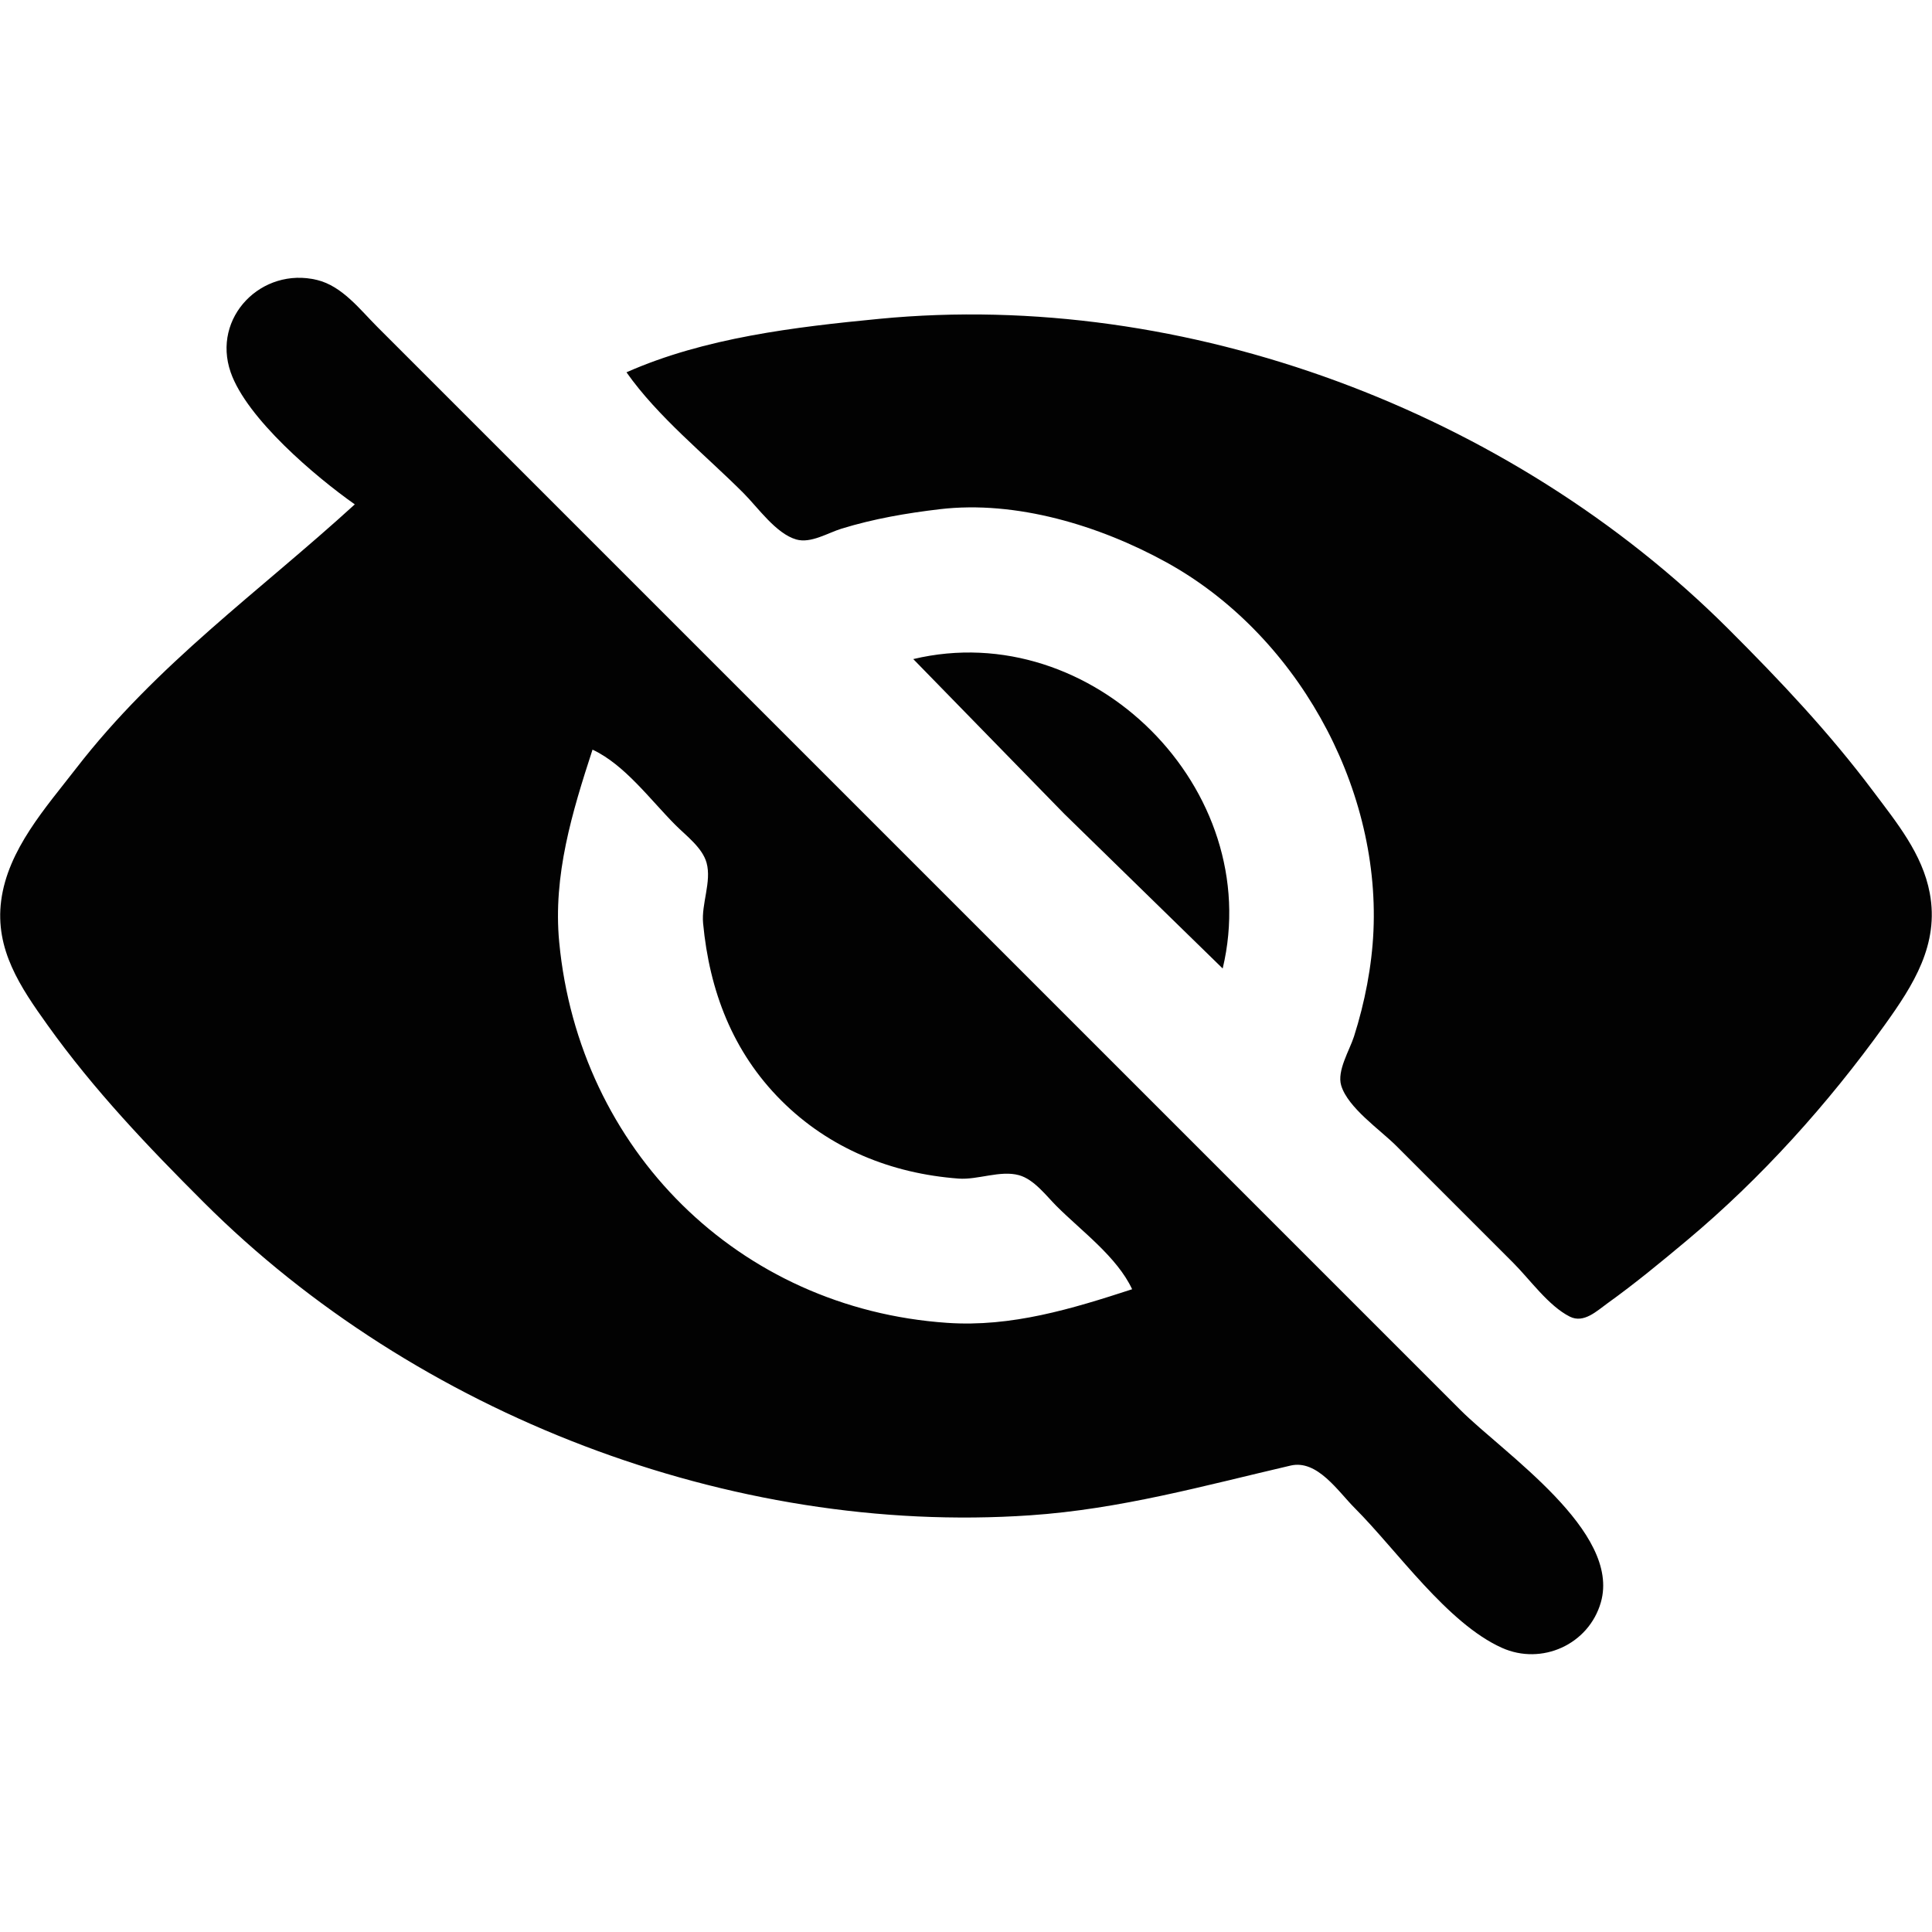<?xml version="1.0" encoding="UTF-8" standalone="no"?>
<!-- Created with Inkscape (http://www.inkscape.org/) -->

<svg
   width="512"
   height="512"
   viewBox="0 0 135.467 135.467"
   version="1.1"
   id="svg5"
   inkscape:export-filename="/opt/serjeant-lite/res/misc/eye-shown.svg"
   inkscape:export-xdpi="96"
   inkscape:export-ydpi="96"
   inkscape:version="1.1.2 (0a00cf5339, 2022-02-04)"
   sodipodi:docname="eye-hidden.svg"
   xmlns:inkscape="http://www.inkscape.org/namespaces/inkscape"
   xmlns:sodipodi="http://sodipodi.sourceforge.net/DTD/sodipodi-0.dtd"
   xmlns="http://www.w3.org/2000/svg"
   xmlns:svg="http://www.w3.org/2000/svg">
  <sodipodi:namedview
     id="namedview7"
     pagecolor="#ffffff"
     bordercolor="#666666"
     borderopacity="1.0"
     inkscape:pageshadow="2"
     inkscape:pageopacity="0.0"
     inkscape:pagecheckerboard="0"
     inkscape:document-units="mm"
     showgrid="false"
     units="px"
     inkscape:zoom="0.81134749"
     inkscape:cx="237.25962"
     inkscape:cy="213.84179"
     inkscape:window-width="1680"
     inkscape:window-height="1018"
     inkscape:window-x="4048"
     inkscape:window-y="0"
     inkscape:window-maximized="1"
     inkscape:current-layer="layer1" />
  <defs
     id="defs2" />
  <g
     inkscape:label="Camada 1"
     inkscape:groupmode="layer"
     id="layer1">
    <path
       style="fill:#020202;stroke:none;stroke-width:0.265"
       d="m 24.878,35.365 c -6.743,6.155 -13.87,11.175 -19.548,18.521 -2.129,2.754 -4.778,5.683 -5.247,9.26 -0.45,3.433 1.353,6.075 3.252,8.731 3.246,4.542 7.018,8.501 10.959,12.435 14.869,14.846 36.946,23.375 57.944,21.937 6.329,-0.433 12.127,-2.061 18.256,-3.487 1.874,-0.436 3.327,1.811 4.498,2.982 2.957,2.957 6.48,8.075 10.319,9.798 2.788,1.251 6.082,-0.229 6.935,-3.183 1.437,-4.979 -6.805,-10.453 -9.845,-13.494 L 67.476,63.94 34.138,30.603 26.465,22.93 c -1.227,-1.227 -2.469,-2.87 -4.233,-3.299 -3.88,-0.943 -7.397,2.618 -6.057,6.474 1.127,3.24 5.945,7.318 8.702,9.26 m 19.05,-9.26 c 2.206,3.132 5.494,5.758 8.202,8.467 1.012,1.012 2.279,2.847 3.704,3.255 1.022,0.293 2.222,-0.467 3.175,-0.759 2.267,-0.695 4.529,-1.084 6.879,-1.363 5.371,-0.636 11.219,1.152 15.875,3.711 9.034,4.965 14.993,15.541 14.542,25.847 -0.108,2.476 -0.613,5.05 -1.364,7.408 -0.309,0.969 -1.21,2.408 -0.899,3.44 0.472,1.568 2.731,3.103 3.861,4.233 l 8.202,8.202 c 1.171,1.171 2.476,3.026 3.969,3.774 0.982,0.491 1.892,-0.4 2.646,-0.941 1.921,-1.378 3.744,-2.884 5.556,-4.399 5.211,-4.356 9.913,-9.59 13.87,-15.102 2.012,-2.803 3.84,-5.655 3.164,-9.26 -0.517,-2.759 -2.329,-4.954 -3.971,-7.144 -3.081,-4.109 -6.524,-7.754 -10.153,-11.377 C 105.931,28.866 83.151,20.276 61.655,22.356 55.757,22.927 49.405,23.677 43.928,26.105 M 64.036,46.213 74.619,57.061 85.732,67.909 C 88.731,55.349 76.595,43.215 64.036,46.213 m 15.346,44.185 c -4.223,1.376 -8.453,2.666 -12.965,2.357 C 51.766,91.753 40.595,80.603 39.21,66.057 c -0.445,-4.671 0.912,-9.124 2.336,-13.494 2.261,1.054 4.071,3.541 5.821,5.292 0.746,0.747 1.886,1.584 2.177,2.646 0.361,1.319 -0.373,2.873 -0.245,4.233 0.444,4.73 2.069,9.02 5.481,12.431 3.369,3.369 7.724,5.123 12.431,5.474 1.351,0.101 2.917,-0.598 4.233,-0.239 1.062,0.291 1.899,1.43 2.646,2.177 1.75,1.749 4.238,3.56 5.292,5.821 z"
       id="path374" />
  </g>
</svg>
